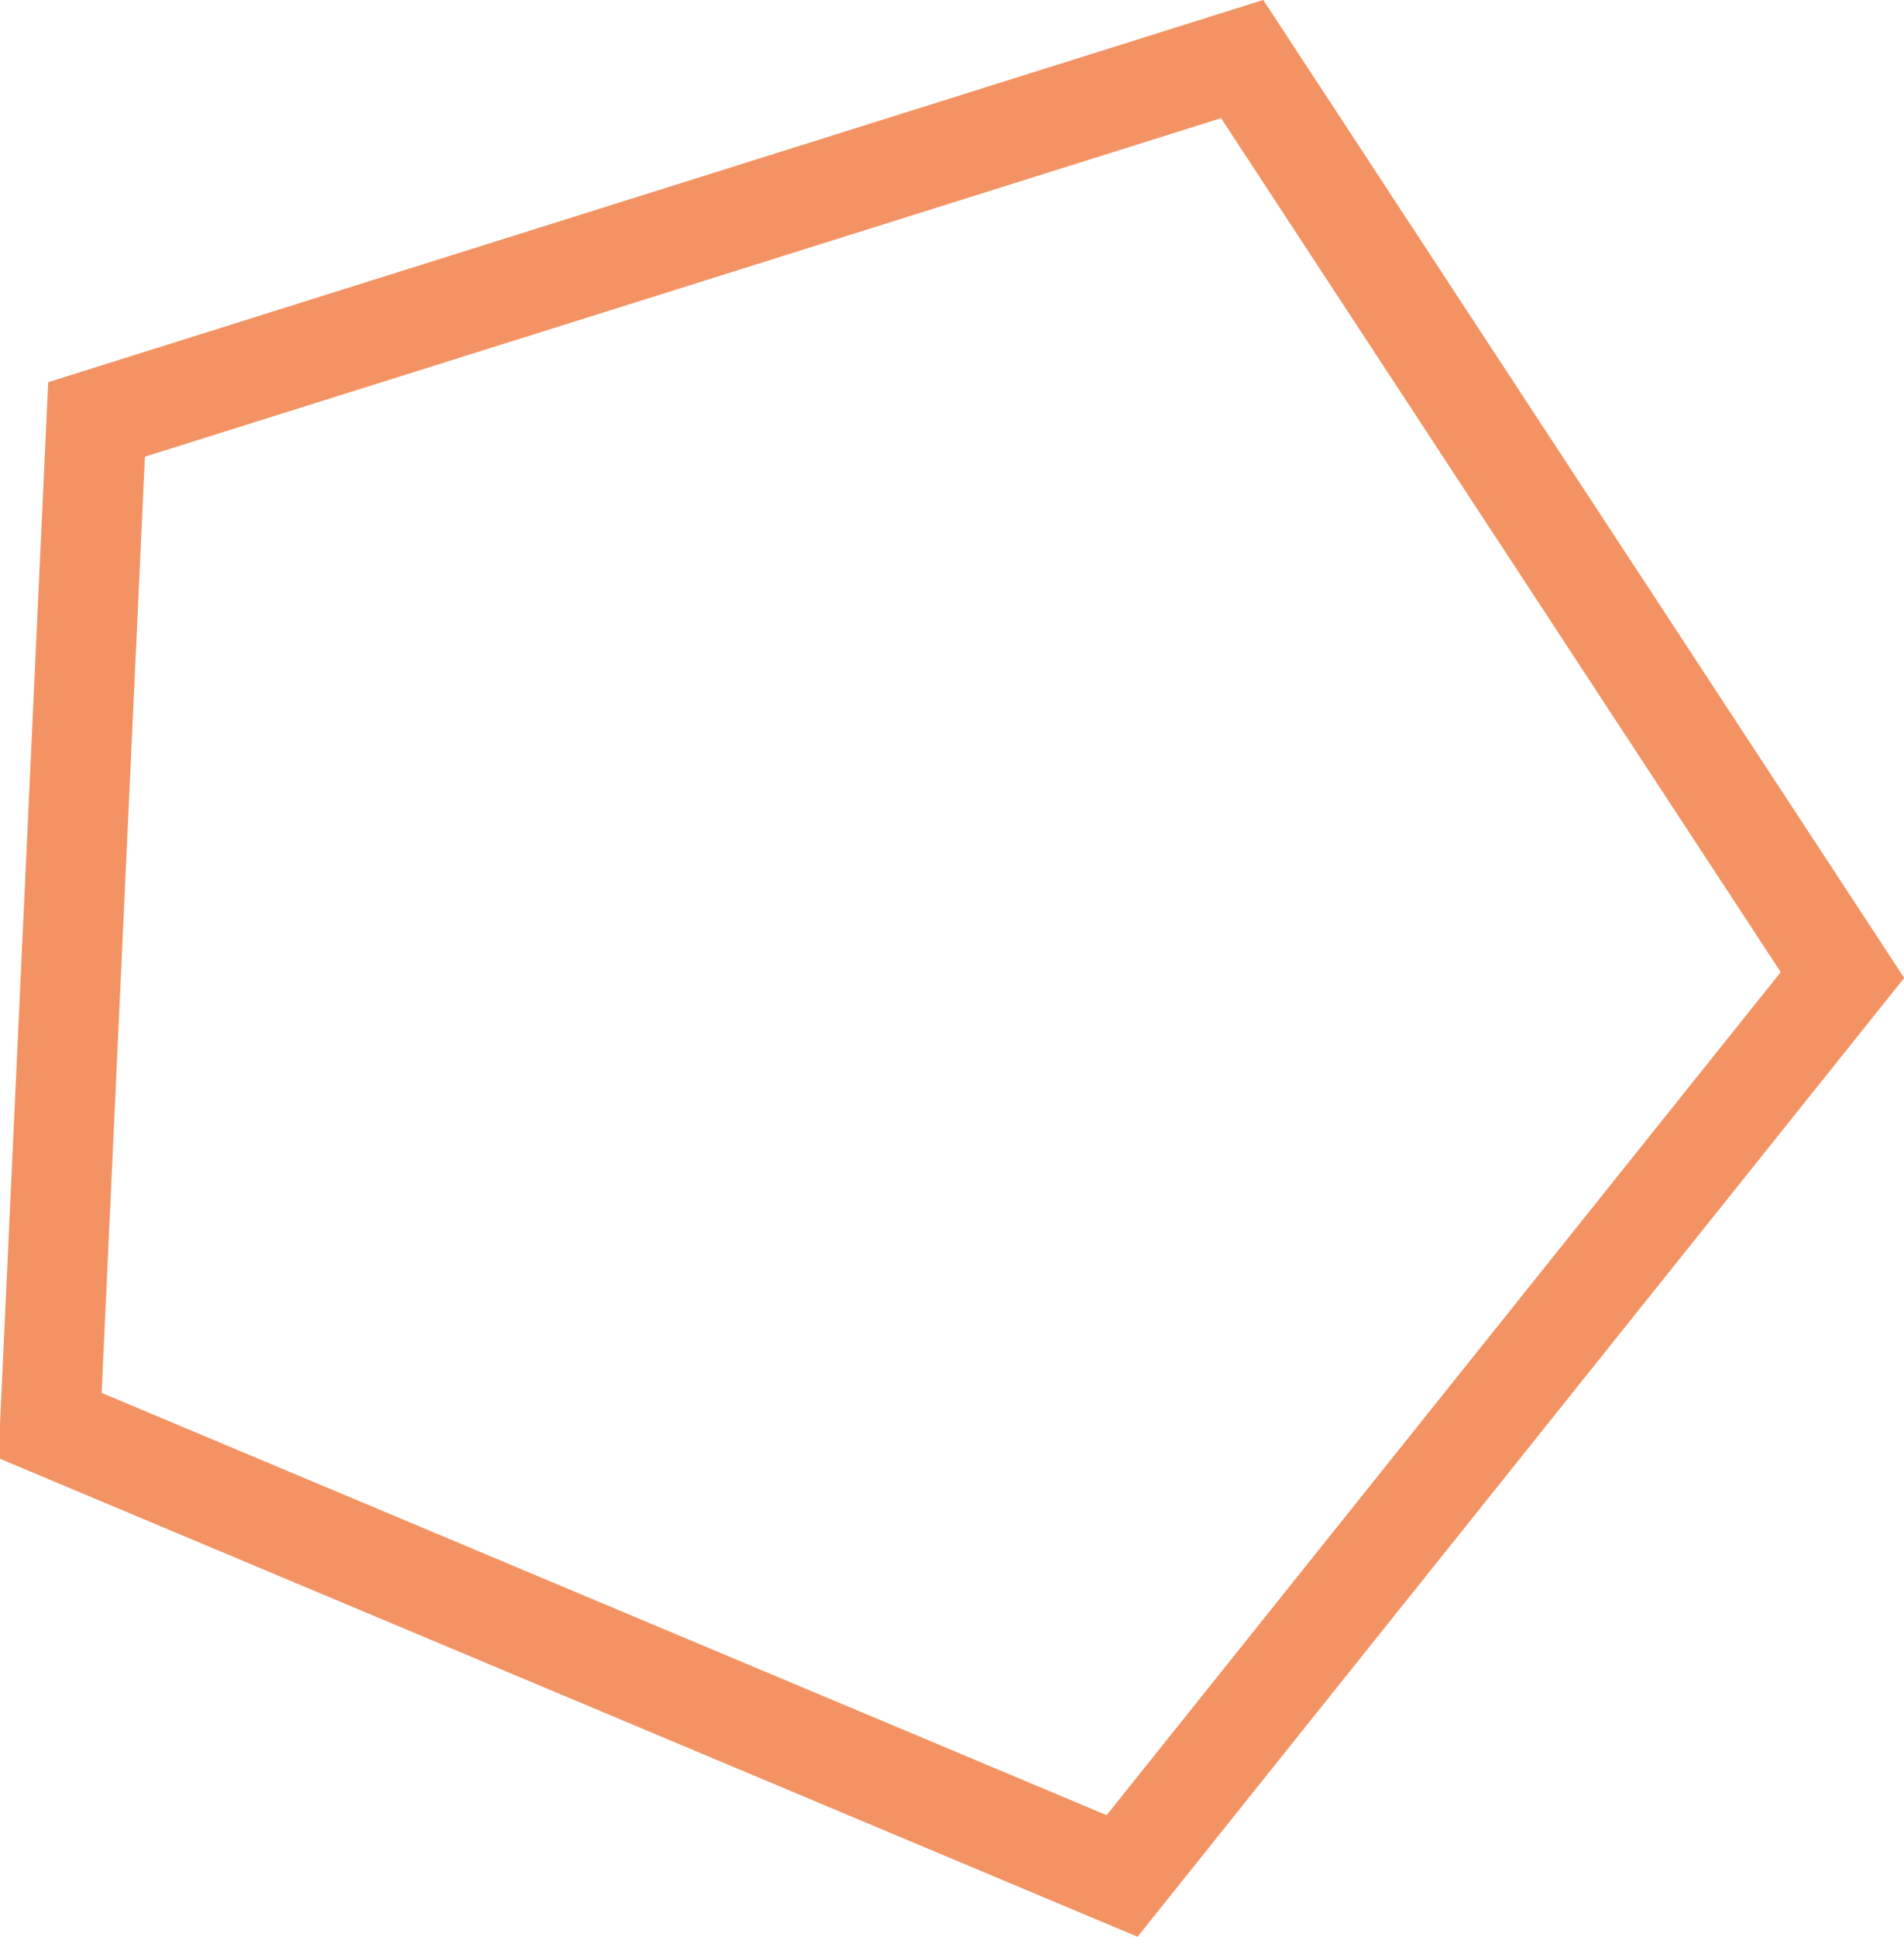 <svg xmlns="http://www.w3.org/2000/svg" viewBox="0 0 38.06 38.7"><defs><style>.cls-1{fill:none;stroke:#f39363;stroke-width:2px;}</style></defs><title>Polygon</title><g id="Ebene_2" data-name="Ebene 2"><g id="Ebene_1-2" data-name="Ebene 1"><path id="Polygon" class="cls-1" d="M1.93,8.38l22.9-7.2,12,18.3-14.4,18L1,28.48Z"/></g></g></svg>